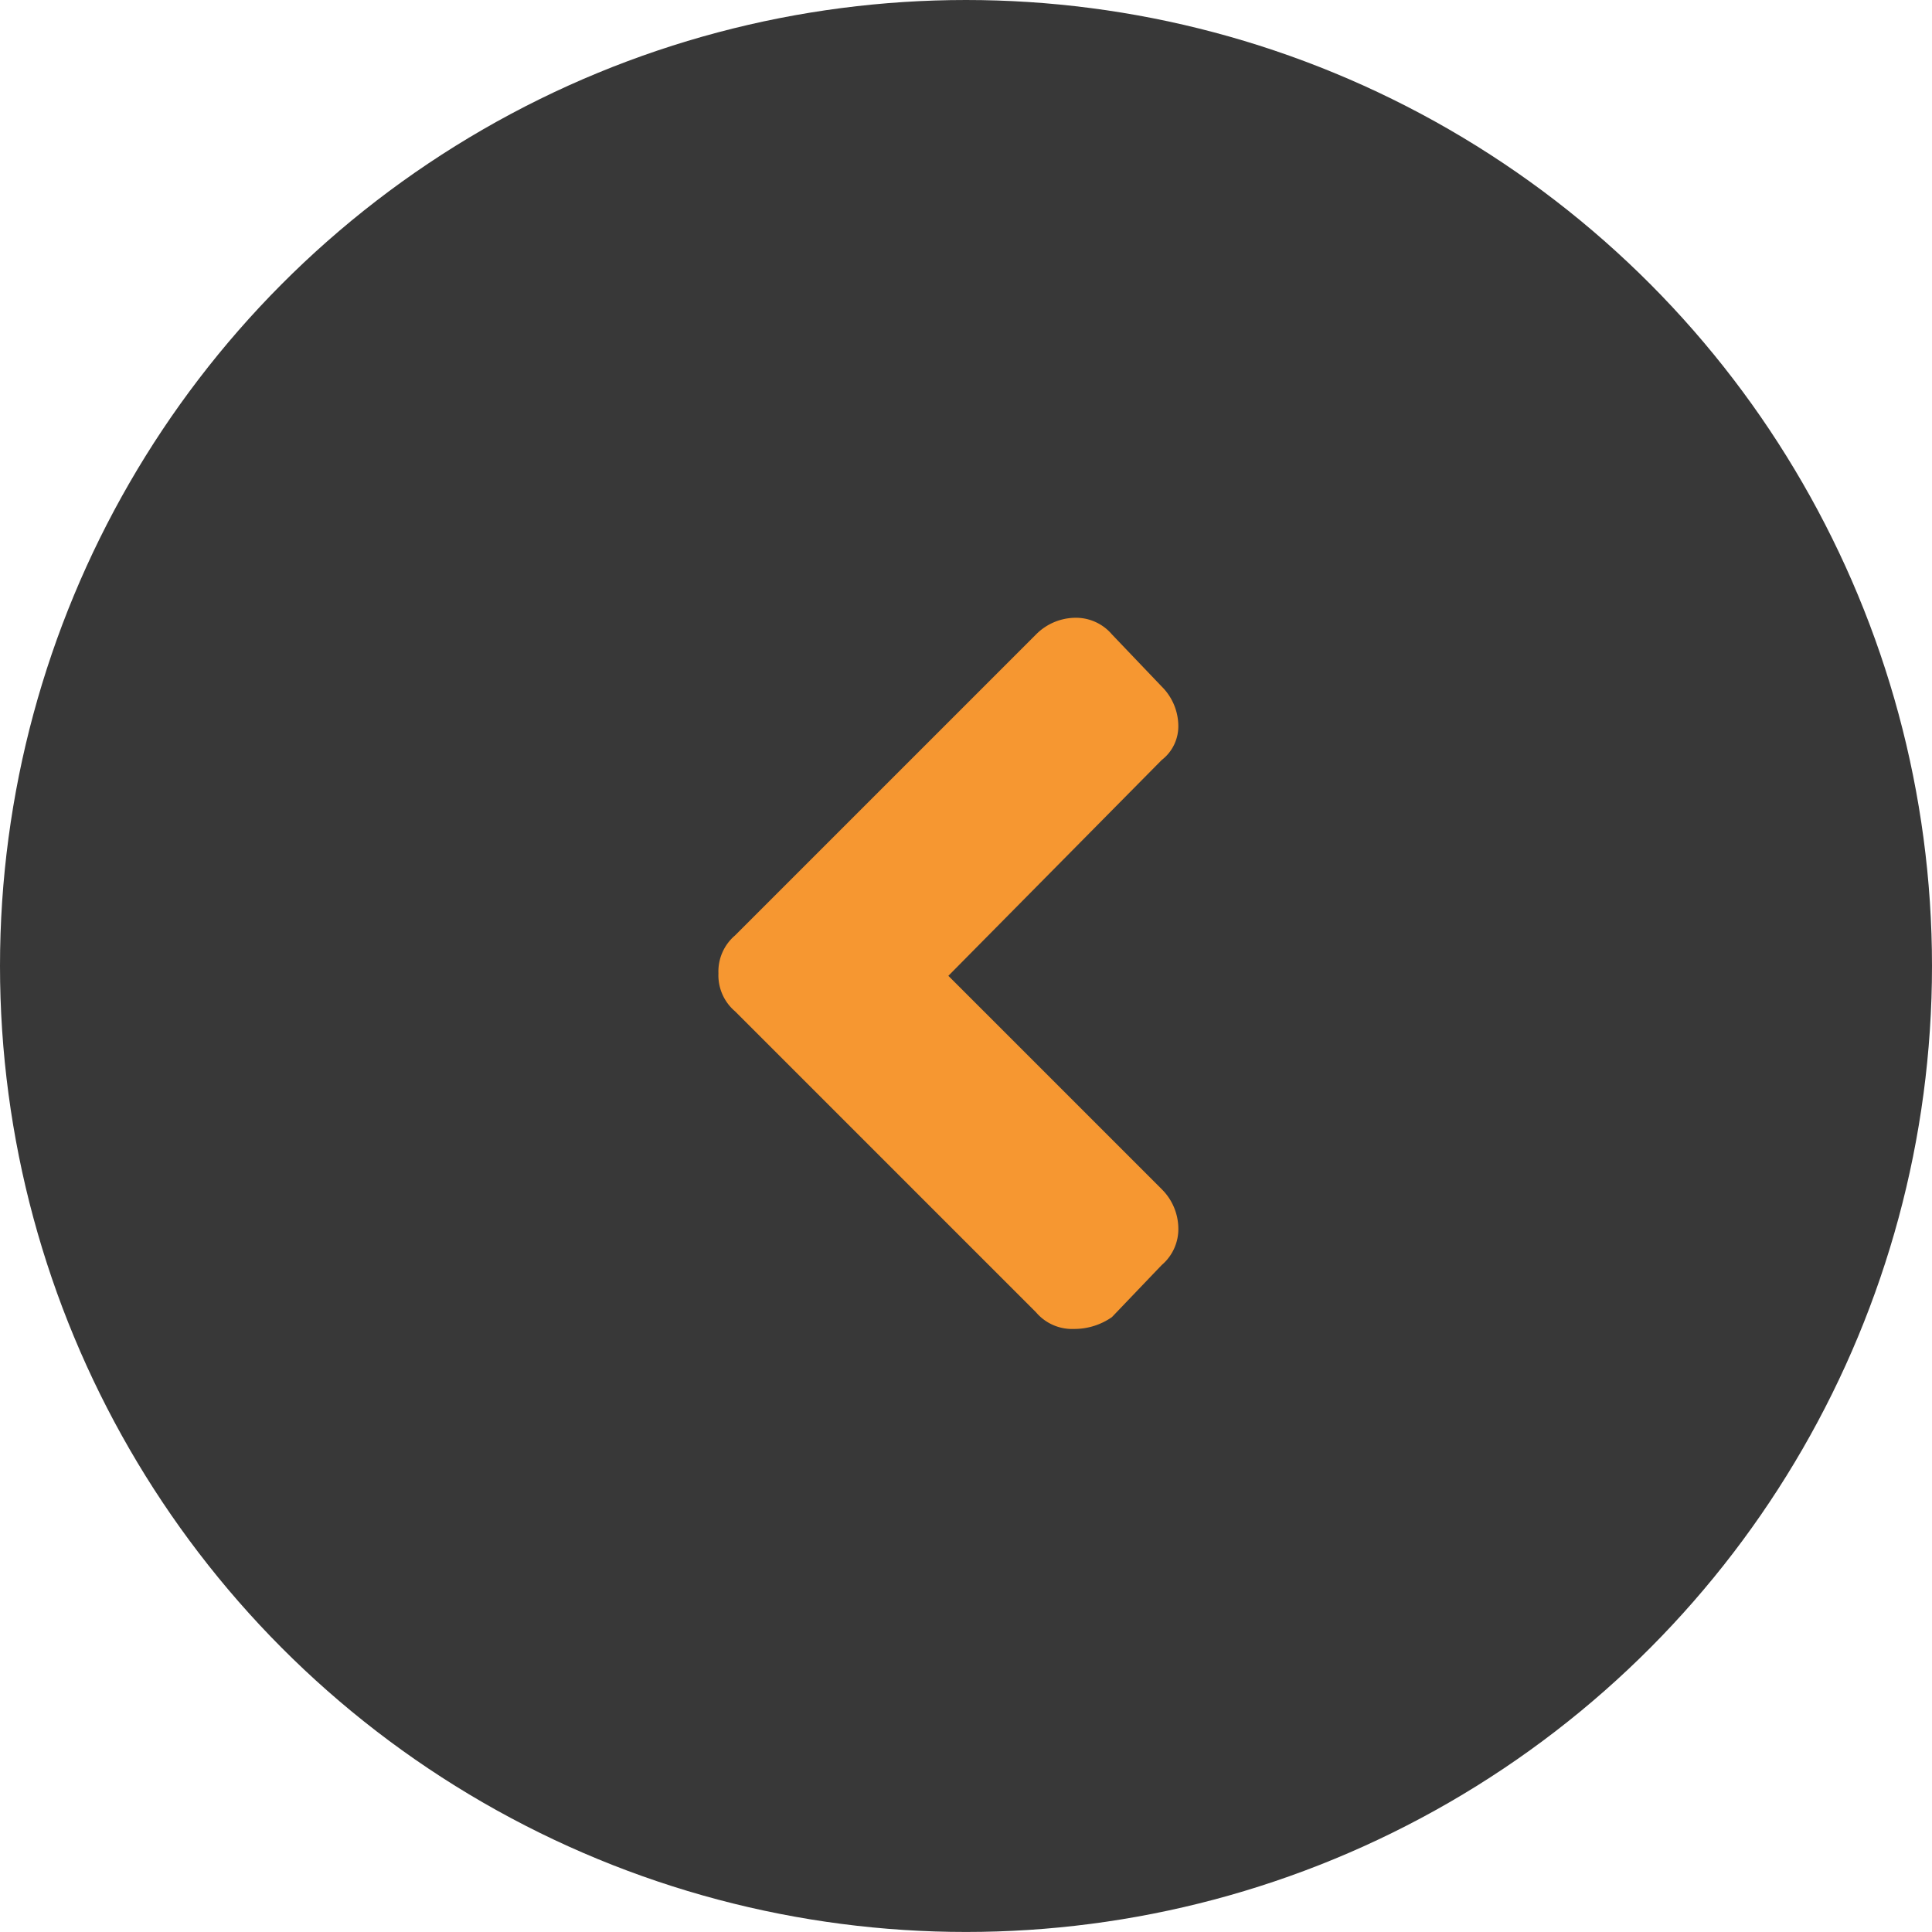 <svg xmlns="http://www.w3.org/2000/svg" viewBox="0 0 94 93.998"><defs><style>.a{fill:#383838;}.b{fill:#f69731;}</style></defs><g transform="translate(1628 3170.156) rotate(180)"><ellipse class="a" cx="47" cy="46.999" rx="47" ry="46.999" transform="translate(1534 3076.158)"/><g transform="translate(1593.045 3105.497) rotate(90)"><path class="b" d="M33.793,15.455A2.722,2.722,0,0,1,34.6,17.3a2.3,2.3,0,0,1-.807,1.845l-2.537,2.422a2.722,2.722,0,0,1-1.845.807,2.075,2.075,0,0,1-1.73-.807l-10.5-10.38L6.8,21.568a2.722,2.722,0,0,1-1.845.807,2.3,2.3,0,0,1-1.845-.807L.577,19.146A3.191,3.191,0,0,1,0,17.3a2.3,2.3,0,0,1,.807-1.845L15.455.807A2.3,2.3,0,0,1,17.3,0a2.3,2.3,0,0,1,1.845.807Z" transform="translate(0 0)"/></g></g></svg>
